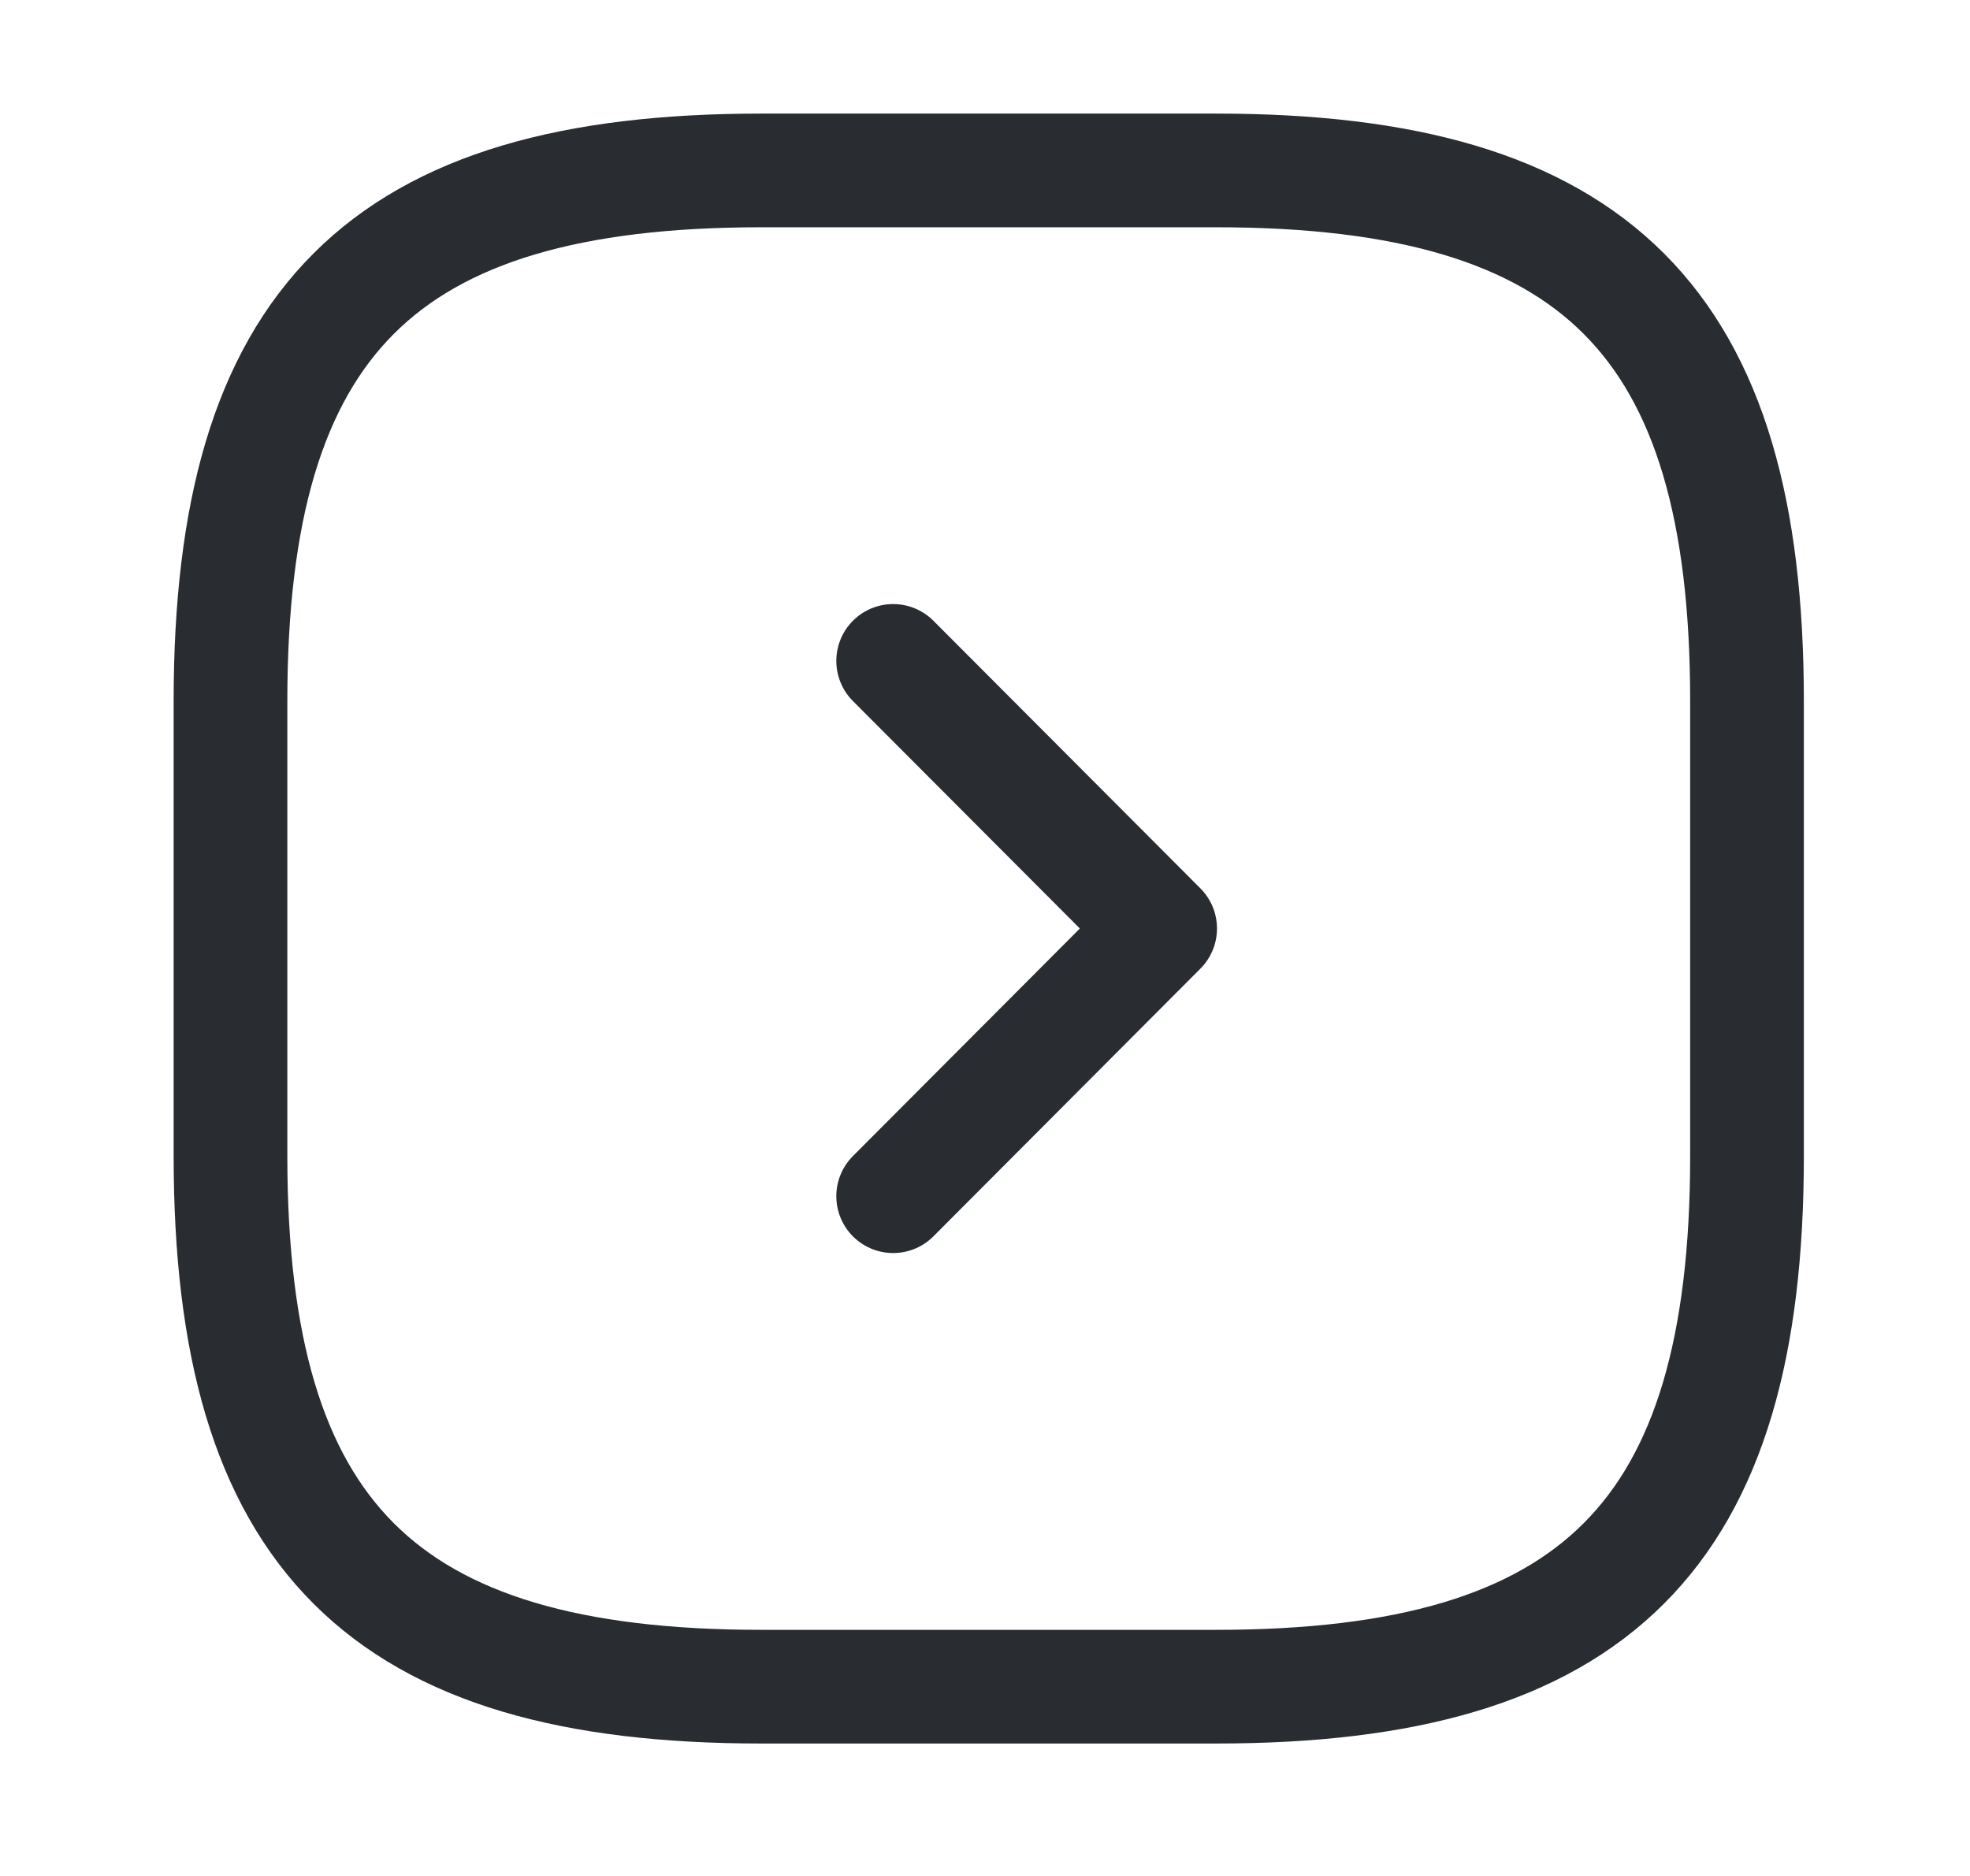 <svg width="21" height="20" viewBox="0 0 21 20" fill="none" xmlns="http://www.w3.org/2000/svg">
<path d="M8.115 17.982H12.965C17.006 17.982 18.623 16.366 18.623 12.324V7.475C18.623 3.433 17.006 1.817 12.965 1.817H8.115C4.074 1.817 2.457 3.433 2.457 7.475V12.324C2.457 16.366 4.074 17.982 8.115 17.982Z" stroke="#292D32" stroke-width="1.212" stroke-linecap="round" stroke-linejoin="round"/>
<path d="M9.521 12.753L12.367 9.899L9.521 7.046" stroke="#292D32" stroke-width="1.212" stroke-linecap="round" stroke-linejoin="round"/>
</svg>
